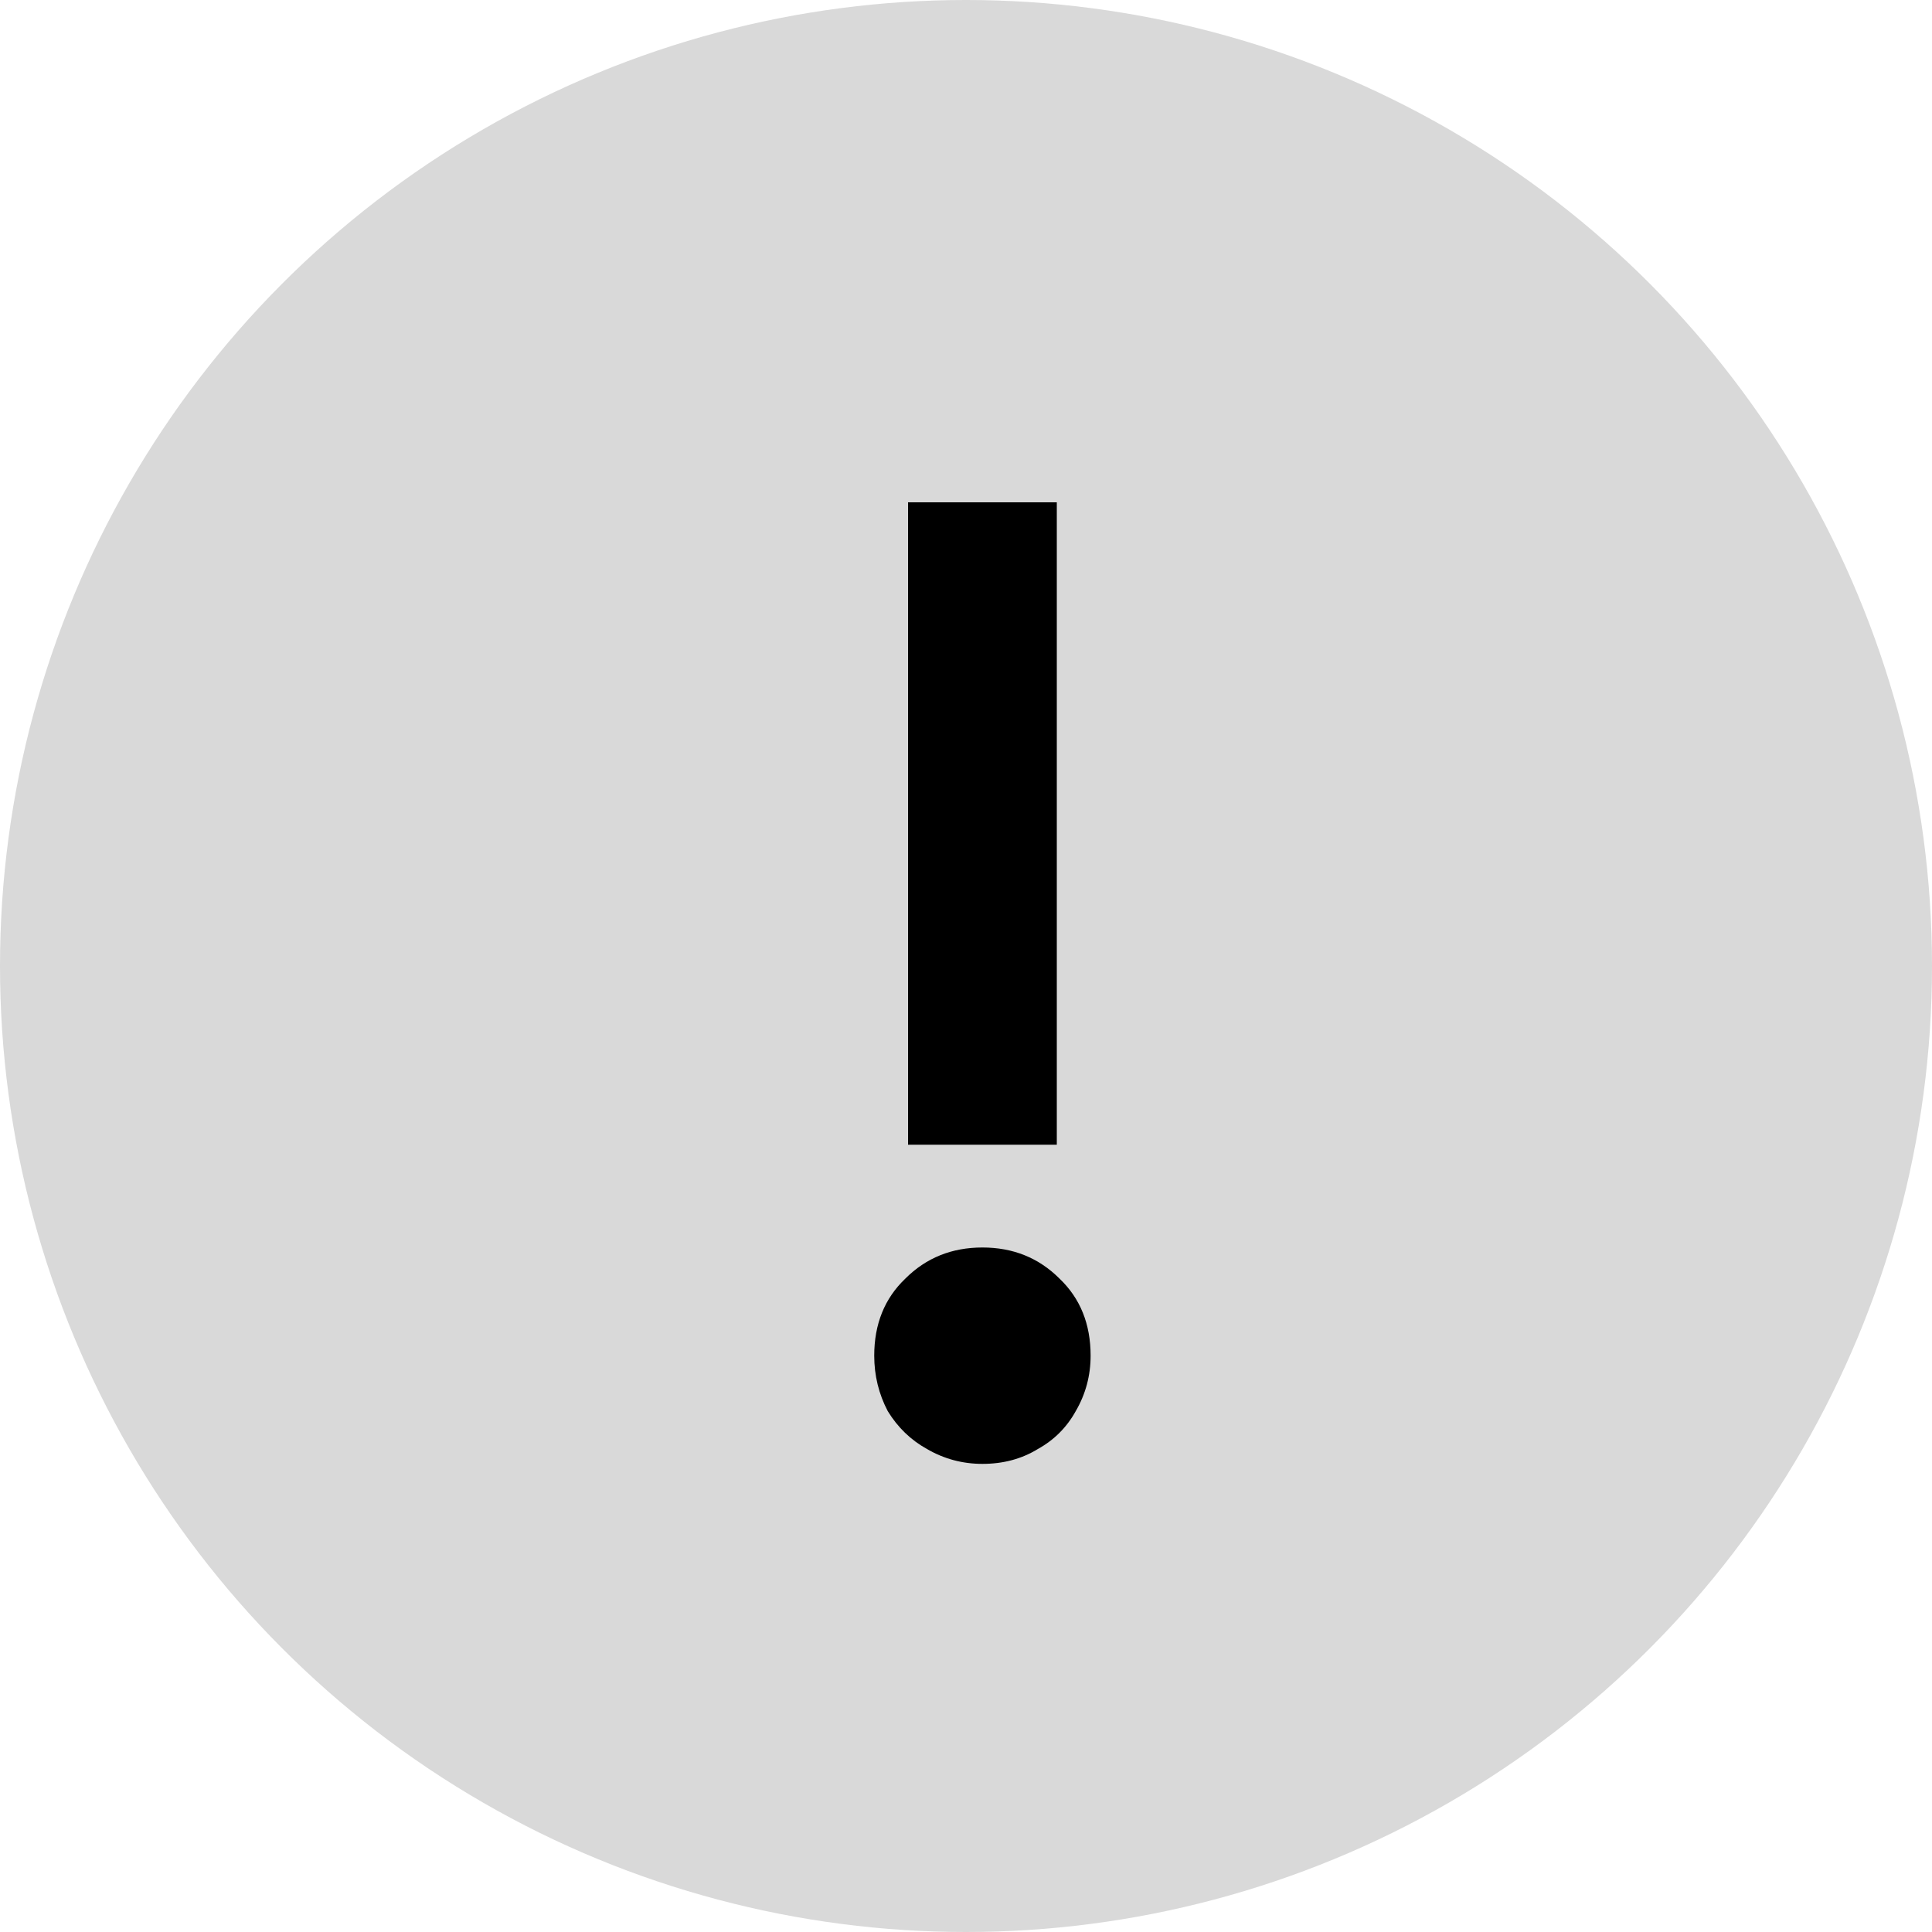 <svg width="20" height="20" viewBox="0 0 20 20" fill="none" xmlns="http://www.w3.org/2000/svg">
<circle cx="10" cy="10" r="10" fill="#D9D9D9"/>
<path d="M9.4 11.85V5.2H10.94V11.85H9.4ZM10.17 15.154C9.965 15.154 9.773 15.103 9.596 15C9.428 14.907 9.293 14.776 9.19 14.608C9.097 14.431 9.05 14.239 9.05 14.034C9.05 13.707 9.157 13.441 9.372 13.236C9.587 13.021 9.853 12.914 10.17 12.914C10.487 12.914 10.753 13.021 10.968 13.236C11.183 13.441 11.29 13.707 11.29 14.034C11.29 14.239 11.239 14.431 11.136 14.608C11.043 14.776 10.912 14.907 10.744 15C10.576 15.103 10.385 15.154 10.17 15.154Z" fill="black"/>
</svg>
